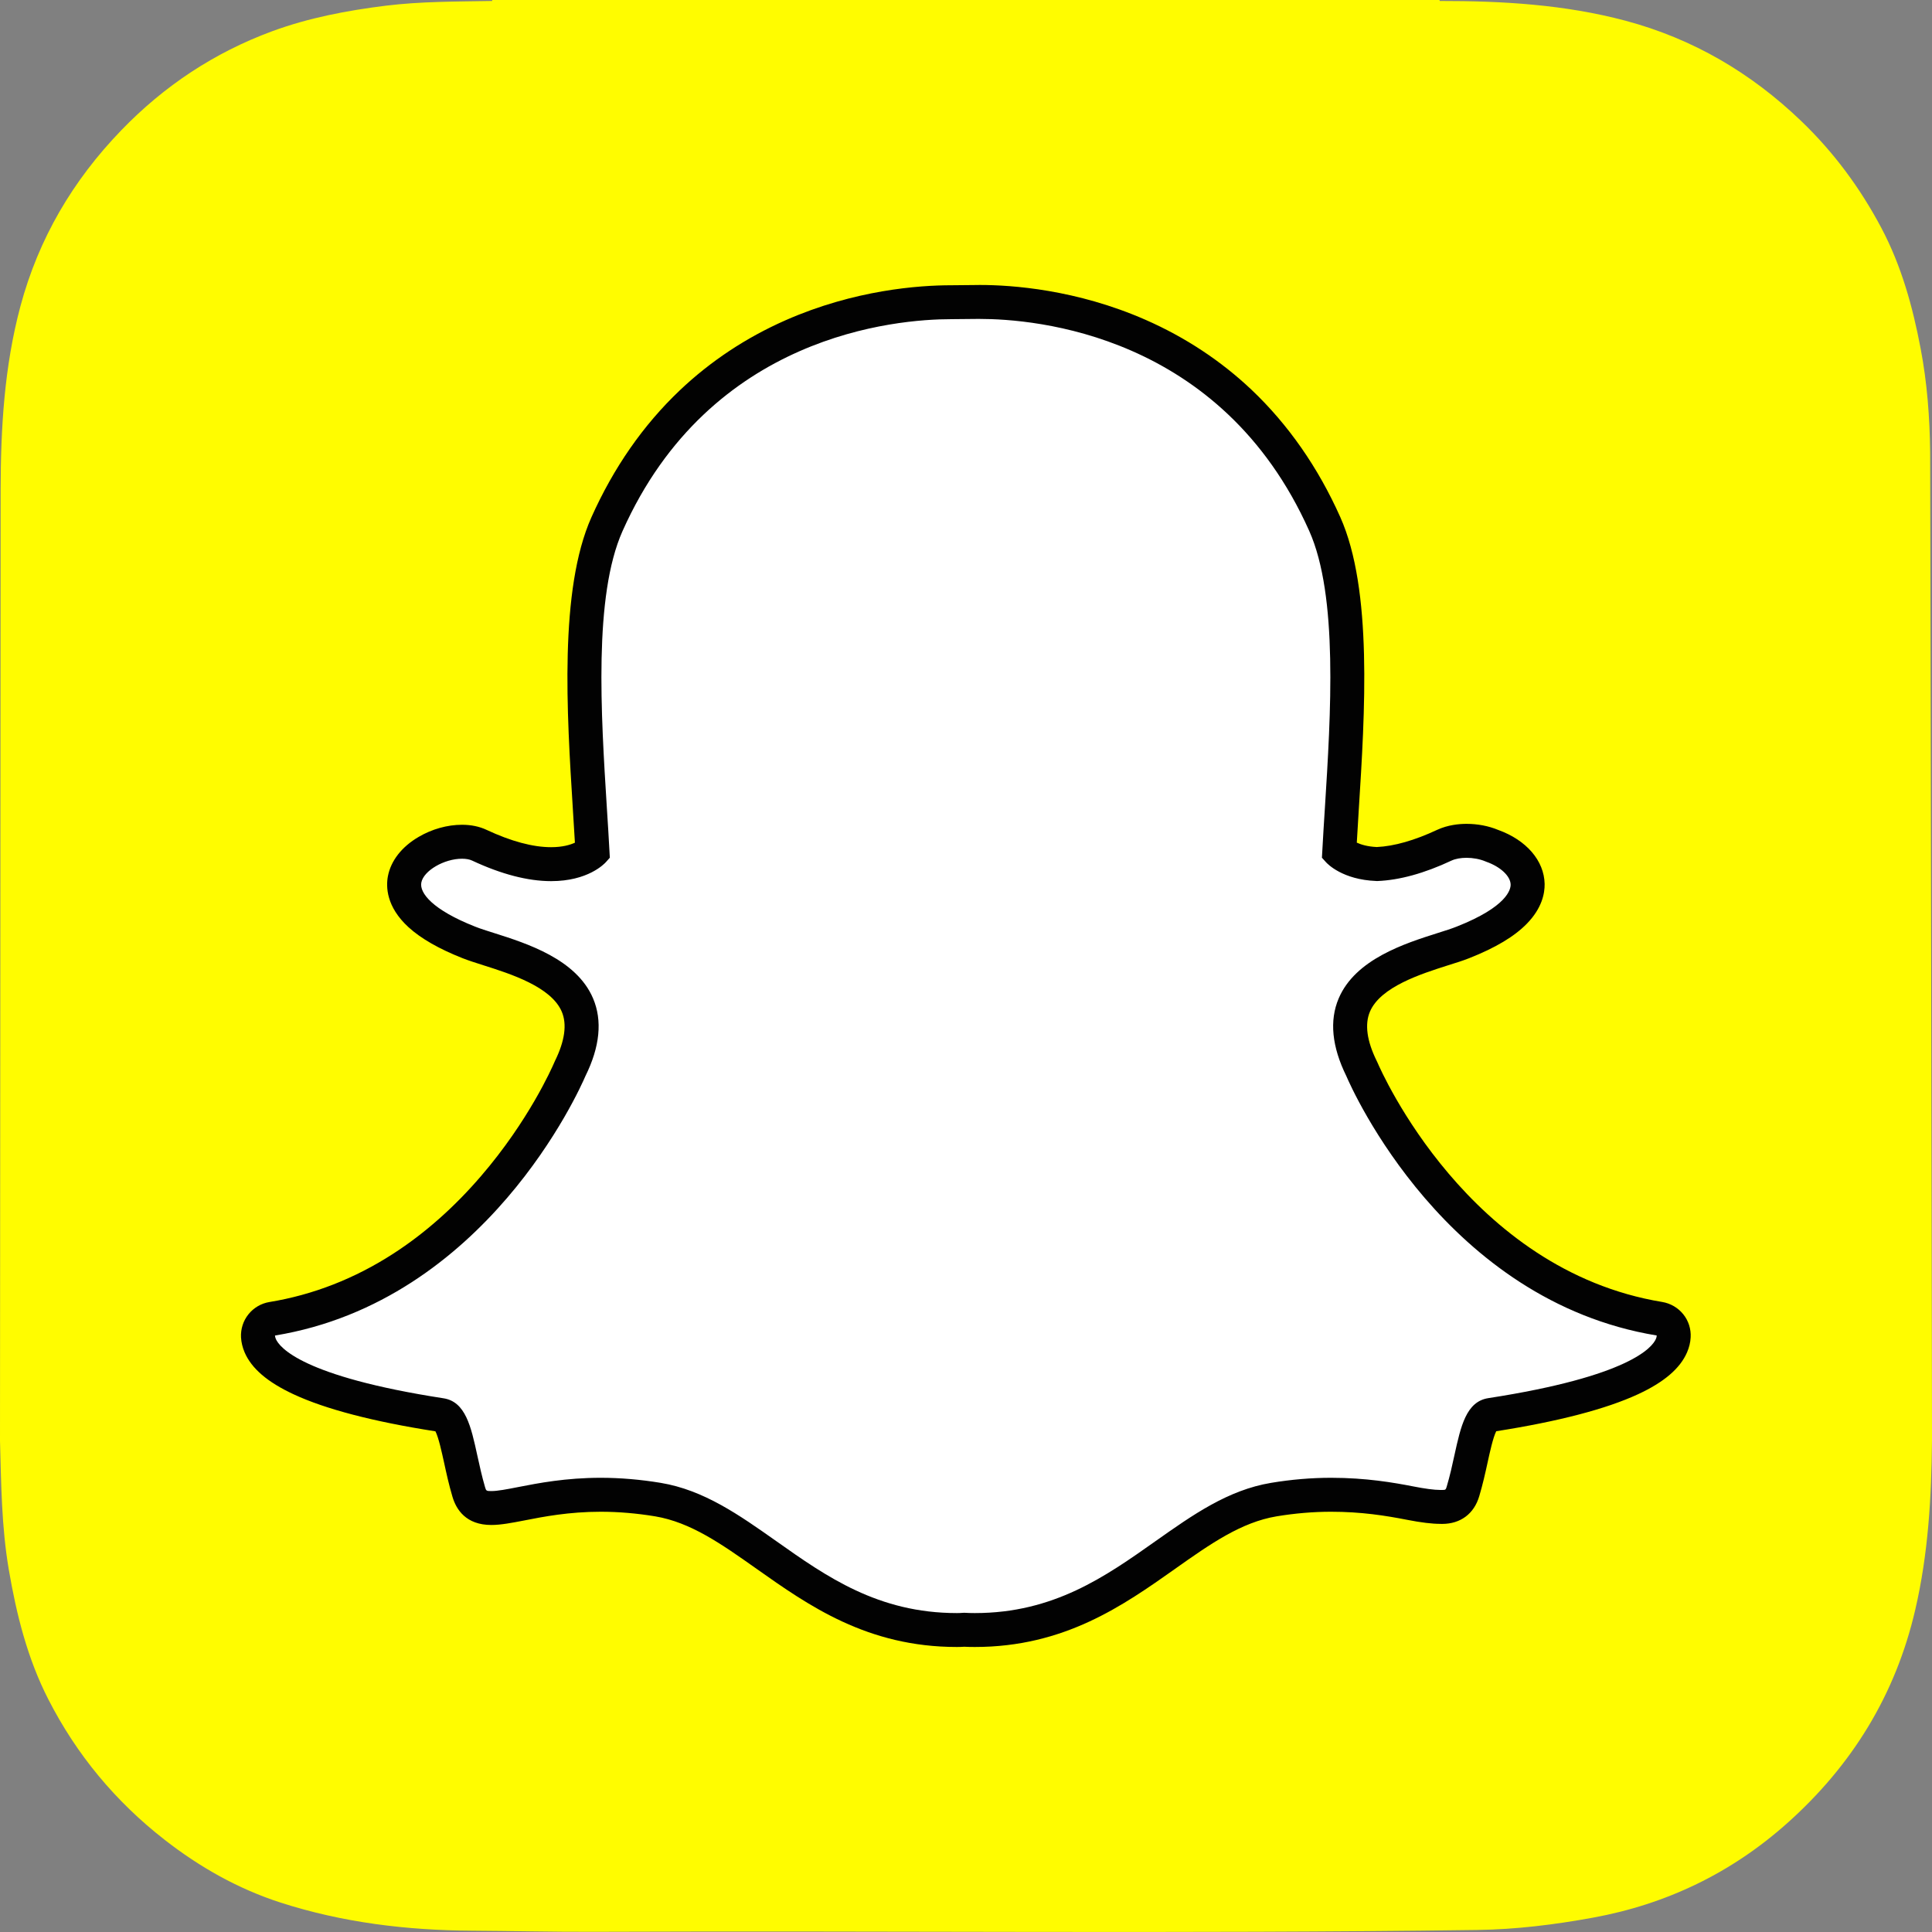 <svg width="40" height="40" viewBox="0 0 40 40" fill="none" xmlns="http://www.w3.org/2000/svg">
<rect x="0" y="0" width="40" height="40" fill="#808080" stroke="none"/>
<g clip-path="url(#clip0_1312_7594)">
<path d="M0 29.825V29.827C0.024 30.715 0.031 31.608 0.181 32.491C0.34 33.424 0.567 34.335 1 35.182C1.586 36.329 2.39 37.297 3.406 38.089C4.134 38.657 4.931 39.108 5.812 39.392C7.098 39.806 8.424 39.965 9.769 39.973C10.608 39.978 11.447 39.999 12.287 39.996C18.385 39.97 24.483 40.04 30.581 39.958C31.391 39.947 32.187 39.848 32.981 39.703C34.503 39.425 35.848 38.776 36.999 37.75C38.341 36.554 39.246 35.091 39.654 33.325C39.922 32.171 39.989 31 40 29.825V29.591C40 29.5 39.965 9.624 39.962 9.361C39.953 8.64 39.9 7.924 39.764 7.213C39.6 6.348 39.367 5.505 38.953 4.722C38.515 3.895 37.966 3.151 37.288 2.502C36.249 1.506 35.05 0.802 33.654 0.429C32.393 0.093 31.106 0.019 29.811 0.02C29.808 0.02 29.803 0.006 29.803 0H10.191C10.19 0.007 10.19 0.013 10.189 0.02C9.454 0.033 8.718 0.028 7.986 0.118C7.184 0.218 6.391 0.368 5.632 0.648C4.437 1.089 3.399 1.777 2.512 2.696C1.507 3.736 0.799 4.939 0.423 6.34C0.088 7.591 0.015 8.865 0.013 10.149" fill="#FFFC00"/>
<path d="M20.181 33.748C20.098 33.748 20.019 33.745 19.959 33.742C19.911 33.747 19.861 33.748 19.812 33.748C18.067 33.748 16.9 32.924 15.87 32.196C15.132 31.675 14.436 31.183 13.62 31.048C13.22 30.981 12.821 30.948 12.436 30.948C11.743 30.948 11.194 31.055 10.794 31.133C10.548 31.181 10.336 31.223 10.172 31.223C10 31.223 9.791 31.184 9.704 30.887C9.635 30.653 9.585 30.426 9.538 30.208C9.418 29.662 9.331 29.328 9.127 29.297C6.938 28.959 5.644 28.462 5.387 27.86C5.361 27.8 5.345 27.735 5.341 27.67C5.337 27.584 5.364 27.498 5.418 27.431C5.472 27.363 5.55 27.318 5.635 27.304C7.374 27.018 8.919 26.1 10.229 24.574C11.245 23.393 11.743 22.265 11.796 22.14C11.799 22.135 11.802 22.129 11.804 22.123C12.057 21.611 12.107 21.169 11.954 20.809C11.672 20.144 10.738 19.848 10.12 19.652C9.966 19.603 9.821 19.557 9.705 19.512C9.157 19.295 8.256 18.838 8.376 18.208C8.464 17.748 9.072 17.428 9.564 17.428C9.701 17.428 9.822 17.452 9.924 17.5C10.48 17.76 10.98 17.892 11.41 17.892C11.945 17.892 12.203 17.688 12.265 17.63C12.249 17.338 12.232 17.047 12.213 16.755C12.087 14.759 11.931 12.276 12.566 10.852C14.469 6.589 18.504 6.257 19.695 6.257C19.892 6.256 20.089 6.254 20.285 6.252C21.48 6.252 25.523 6.584 27.427 10.849C28.063 12.274 27.906 14.76 27.78 16.758L27.774 16.853C27.757 17.124 27.741 17.381 27.728 17.63C27.787 17.684 28.023 17.871 28.504 17.89C28.914 17.874 29.385 17.743 29.904 17.5C30.064 17.425 30.242 17.409 30.362 17.409C30.545 17.409 30.73 17.444 30.885 17.509L30.893 17.512C31.333 17.668 31.622 17.98 31.628 18.308C31.633 18.614 31.406 19.07 30.288 19.512C30.174 19.557 30.027 19.603 29.873 19.652C29.255 19.848 28.321 20.144 28.039 20.808C27.886 21.169 27.936 21.611 28.189 22.123C28.192 22.129 28.194 22.134 28.197 22.14C28.275 22.322 30.157 26.612 34.358 27.303C34.444 27.318 34.521 27.363 34.575 27.43C34.63 27.498 34.657 27.583 34.652 27.67C34.648 27.736 34.632 27.801 34.606 27.861C34.35 28.46 33.056 28.956 30.867 29.294C30.661 29.326 30.575 29.658 30.456 30.201C30.407 30.426 30.358 30.646 30.29 30.877C30.226 31.094 30.084 31.2 29.857 31.2H29.822C29.674 31.2 29.464 31.174 29.199 31.122C28.736 31.032 28.217 30.948 27.557 30.948C27.172 30.948 26.774 30.982 26.373 31.048C25.558 31.183 24.862 31.675 24.126 32.195C23.094 32.924 21.926 33.748 20.181 33.748Z" fill="white"/>
<path d="M20.285 6.603C21.41 6.603 25.282 6.905 27.106 10.992C27.707 12.338 27.553 14.776 27.43 16.735C27.41 17.046 27.391 17.347 27.376 17.634L27.369 17.758L27.452 17.85C27.485 17.887 27.797 18.213 28.492 18.24L28.503 18.241L28.515 18.241C28.974 18.223 29.491 18.081 30.053 17.817C30.136 17.779 30.246 17.76 30.363 17.76C30.495 17.76 30.637 17.785 30.753 17.834L30.77 17.841C31.065 17.944 31.273 18.139 31.276 18.314C31.278 18.414 31.204 18.772 30.16 19.184C30.058 19.225 29.923 19.268 29.767 19.317C29.088 19.532 28.061 19.858 27.716 20.671C27.521 21.129 27.575 21.67 27.874 22.278C27.997 22.566 29.937 26.931 34.301 27.65C34.3 27.674 34.294 27.698 34.284 27.72C34.21 27.894 33.739 28.495 30.814 28.947C30.356 29.017 30.244 29.529 30.113 30.126C30.067 30.339 30.019 30.555 29.953 30.777C29.933 30.844 29.929 30.848 29.857 30.848H29.823C29.693 30.848 29.496 30.821 29.268 30.776C28.852 30.695 28.284 30.596 27.558 30.596C27.153 30.596 26.735 30.631 26.316 30.701C25.421 30.85 24.693 31.365 23.922 31.909C22.886 32.641 21.816 33.397 20.182 33.397C20.111 33.397 20.041 33.395 19.972 33.391L19.953 33.391L19.935 33.392C19.895 33.395 19.854 33.397 19.813 33.397C18.18 33.397 17.109 32.641 16.074 31.909C15.303 31.365 14.574 30.85 13.679 30.701C13.261 30.632 12.843 30.596 12.438 30.596C11.712 30.596 11.143 30.707 10.728 30.788C10.5 30.833 10.302 30.871 10.173 30.871C10.067 30.871 10.065 30.865 10.042 30.788C9.977 30.566 9.929 30.345 9.882 30.132C9.752 29.535 9.639 29.02 9.182 28.95C6.256 28.498 5.786 27.895 5.711 27.722C5.701 27.699 5.695 27.675 5.693 27.651C10.058 26.933 11.997 22.567 12.121 22.278C12.421 21.671 12.474 21.13 12.279 20.671C11.934 19.858 10.907 19.532 10.228 19.317C10.072 19.268 9.937 19.225 9.835 19.184C8.953 18.836 8.682 18.486 8.723 18.273C8.769 18.028 9.194 17.779 9.566 17.779C9.649 17.779 9.722 17.792 9.776 17.818C10.379 18.1 10.929 18.243 11.411 18.243C12.17 18.243 12.507 17.89 12.544 17.85L12.626 17.758L12.619 17.635C12.604 17.348 12.585 17.047 12.565 16.736C12.442 14.777 12.288 12.341 12.889 10.995C14.706 6.922 18.559 6.608 19.697 6.608C19.725 6.608 20.219 6.603 20.219 6.603C20.239 6.603 20.262 6.603 20.285 6.603ZM20.285 5.9H20.284C20.258 5.9 20.234 5.9 20.211 5.901L19.695 5.906C19.029 5.906 17.695 6 16.263 6.631C15.444 6.992 14.708 7.48 14.074 8.082C13.319 8.798 12.704 9.682 12.245 10.709C11.575 12.211 11.734 14.743 11.862 16.777L11.862 16.78C11.876 16.998 11.89 17.226 11.903 17.447C11.805 17.492 11.646 17.54 11.41 17.54C11.032 17.54 10.582 17.419 10.073 17.181C9.924 17.111 9.753 17.076 9.565 17.076C9.262 17.076 8.943 17.165 8.666 17.328C8.317 17.532 8.092 17.821 8.031 18.142C7.991 18.354 7.993 18.772 8.458 19.197C8.714 19.431 9.09 19.646 9.576 19.838C9.703 19.888 9.855 19.936 10.015 19.987C10.57 20.163 11.412 20.43 11.631 20.946C11.742 21.207 11.694 21.552 11.489 21.968C11.484 21.979 11.479 21.99 11.474 22.002C11.422 22.121 10.944 23.204 9.963 24.345C9.406 24.994 8.792 25.537 8.139 25.958C7.343 26.472 6.481 26.809 5.578 26.957C5.407 26.985 5.252 27.076 5.144 27.211C5.035 27.346 4.981 27.517 4.99 27.69C4.996 27.793 5.021 27.896 5.063 27.996L5.064 27.998C5.207 28.333 5.54 28.617 6.08 28.868C6.74 29.175 7.728 29.433 9.015 29.634C9.08 29.758 9.147 30.069 9.194 30.281C9.243 30.507 9.294 30.74 9.367 30.986C9.445 31.254 9.649 31.573 10.172 31.573C10.37 31.573 10.598 31.529 10.862 31.478C11.248 31.402 11.777 31.299 12.437 31.299C12.803 31.299 13.181 31.331 13.563 31.394C14.299 31.517 14.933 31.964 15.666 32.482C16.74 33.241 17.955 34.099 19.812 34.099C19.863 34.099 19.914 34.097 19.964 34.094C20.025 34.097 20.101 34.099 20.182 34.099C22.039 34.099 23.254 33.24 24.327 32.483L24.329 32.481C25.062 31.963 25.696 31.517 26.431 31.394C26.812 31.331 27.191 31.299 27.557 31.299C28.187 31.299 28.686 31.379 29.132 31.466C29.423 31.523 29.649 31.55 29.822 31.55L29.839 31.551H29.857C30.239 31.551 30.52 31.341 30.627 30.974C30.699 30.732 30.75 30.505 30.8 30.275C30.843 30.076 30.913 29.757 30.978 29.632C32.266 29.43 33.253 29.172 33.914 28.866C34.453 28.616 34.785 28.332 34.929 27.998C34.972 27.898 34.998 27.794 35.003 27.689C35.013 27.516 34.959 27.345 34.85 27.21C34.741 27.075 34.587 26.985 34.415 26.956C30.403 26.296 28.595 22.176 28.52 22.001C28.515 21.989 28.51 21.978 28.504 21.967C28.299 21.551 28.252 21.207 28.363 20.945C28.582 20.43 29.423 20.163 29.979 19.986C30.14 19.936 30.292 19.888 30.418 19.838C30.965 19.622 31.357 19.387 31.615 19.121C31.923 18.804 31.983 18.5 31.98 18.301C31.97 17.819 31.602 17.392 31.016 17.182C30.818 17.1 30.593 17.057 30.363 17.057C30.206 17.057 29.975 17.079 29.755 17.181C29.286 17.4 28.866 17.52 28.505 17.537C28.312 17.528 28.178 17.486 28.091 17.446C28.102 17.259 28.114 17.066 28.126 16.865L28.131 16.779C28.26 14.743 28.42 12.21 27.749 10.706C27.289 9.676 26.671 8.79 25.913 8.071C25.277 7.469 24.538 6.982 23.716 6.621C22.286 5.994 20.953 5.9 20.285 5.9Z" fill="#020202"/>
</g>
<defs>
<clipPath id="clip0_1312_7594">
<rect width="40" height="40" fill="white"/>
</clipPath>
</defs>
</svg>
